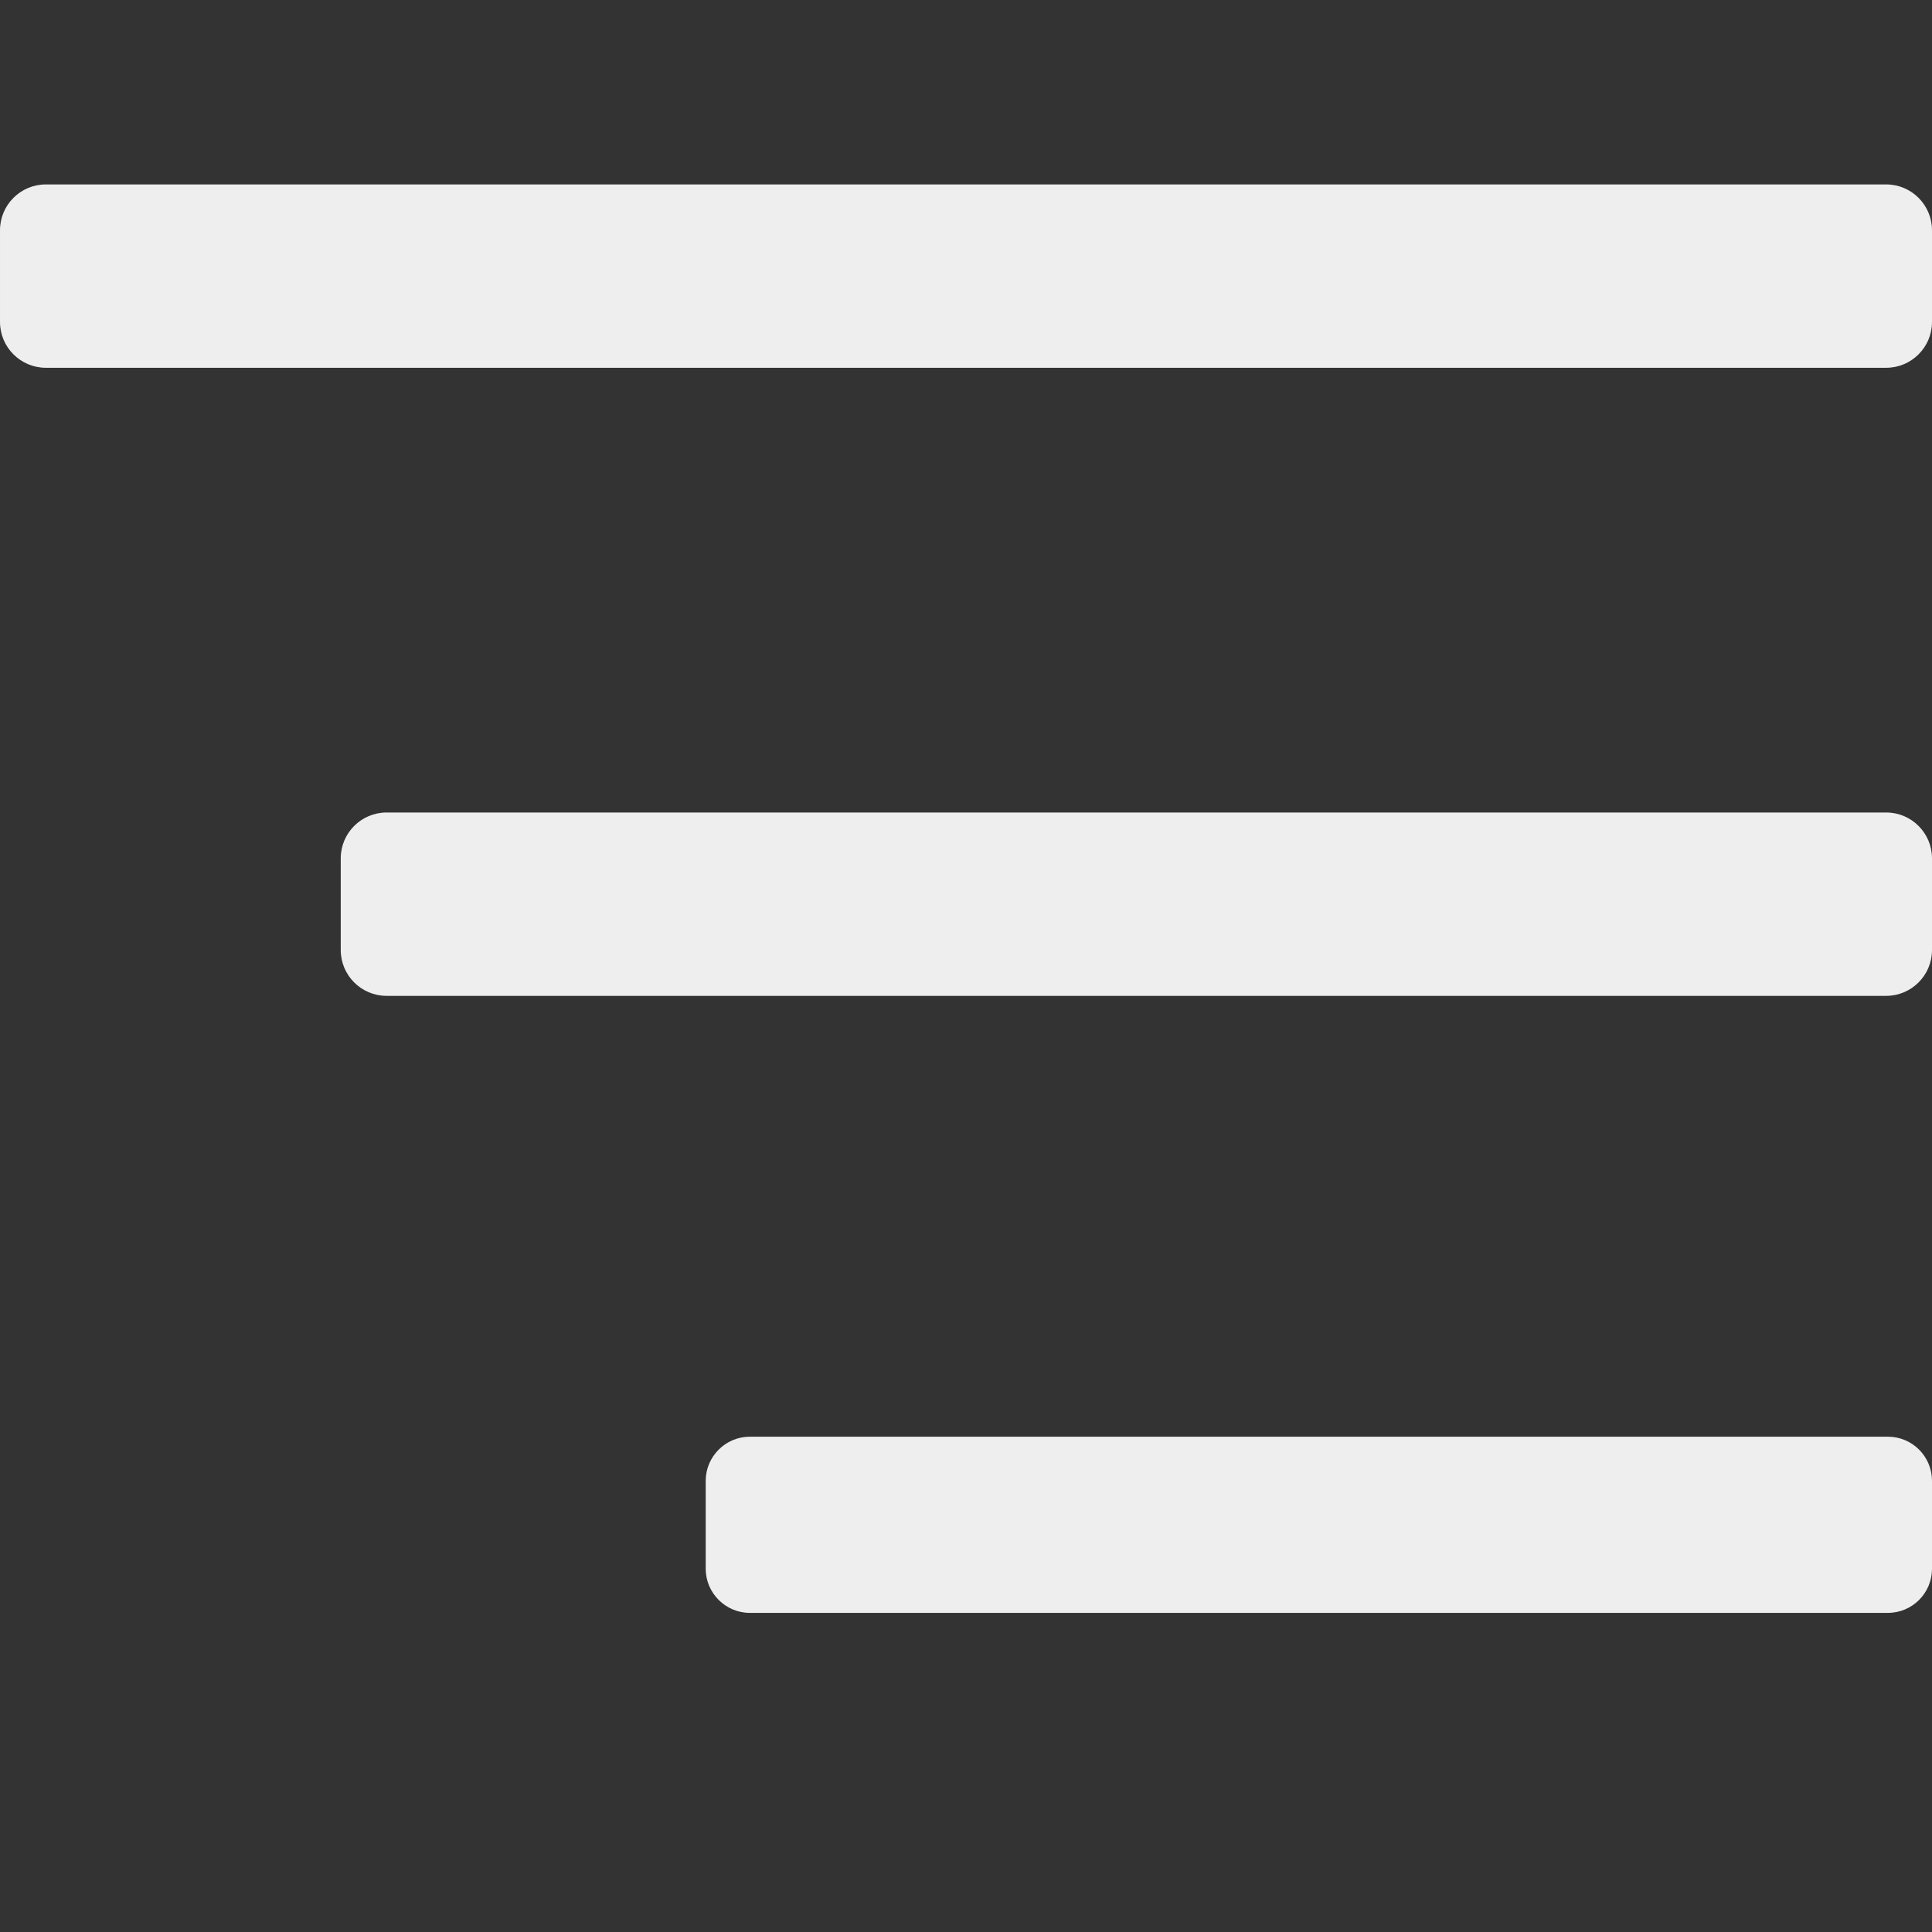 <?xml version="1.0" encoding="UTF-8" standalone="no"?><!DOCTYPE svg PUBLIC "-//W3C//DTD SVG 1.1//EN" "http://www.w3.org/Graphics/SVG/1.1/DTD/svg11.dtd"><svg width="100%" height="100%" viewBox="0 0 11 11" version="1.1" xmlns="http://www.w3.org/2000/svg" xmlns:xlink="http://www.w3.org/1999/xlink" xml:space="preserve" xmlns:serif="http://www.serif.com/" style="fill-rule:evenodd;clip-rule:evenodd;stroke-linejoin:round;stroke-miterlimit:1.414;"><rect x="0" y="0" width="11" height="11" fill="#333333" stroke="none"/><path d="M11,1.311c0,-0.144 -0.117,-0.261 -0.261,-0.261l-10.478,0c-0.144,0 -0.261,0.117 -0.261,0.261l0,0.522c0,0.144 0.117,0.261 0.261,0.261l10.478,0c0.144,0 0.261,-0.117 0.261,-0.261l0,-0.522Z" style="fill:#eee;"/><path d="M11,8.431c0,-0.138 -0.112,-0.251 -0.251,-0.251l-6.48,0c-0.138,0 -0.251,0.113 -0.251,0.251l0,0.501c0,0.138 0.113,0.251 0.251,0.251l6.48,0c0.139,0 0.251,-0.113 0.251,-0.251l0,-0.501Z" style="fill:#eee;"/><path d="M11,4.887c0,-0.144 -0.117,-0.261 -0.261,-0.261l-8.538,0c-0.144,0 -0.261,0.117 -0.261,0.261l0,0.522c0,0.144 0.117,0.261 0.261,0.261l8.538,0c0.144,0 0.261,-0.117 0.261,-0.261l0,-0.522Z" style="fill:#eee;"/></svg>